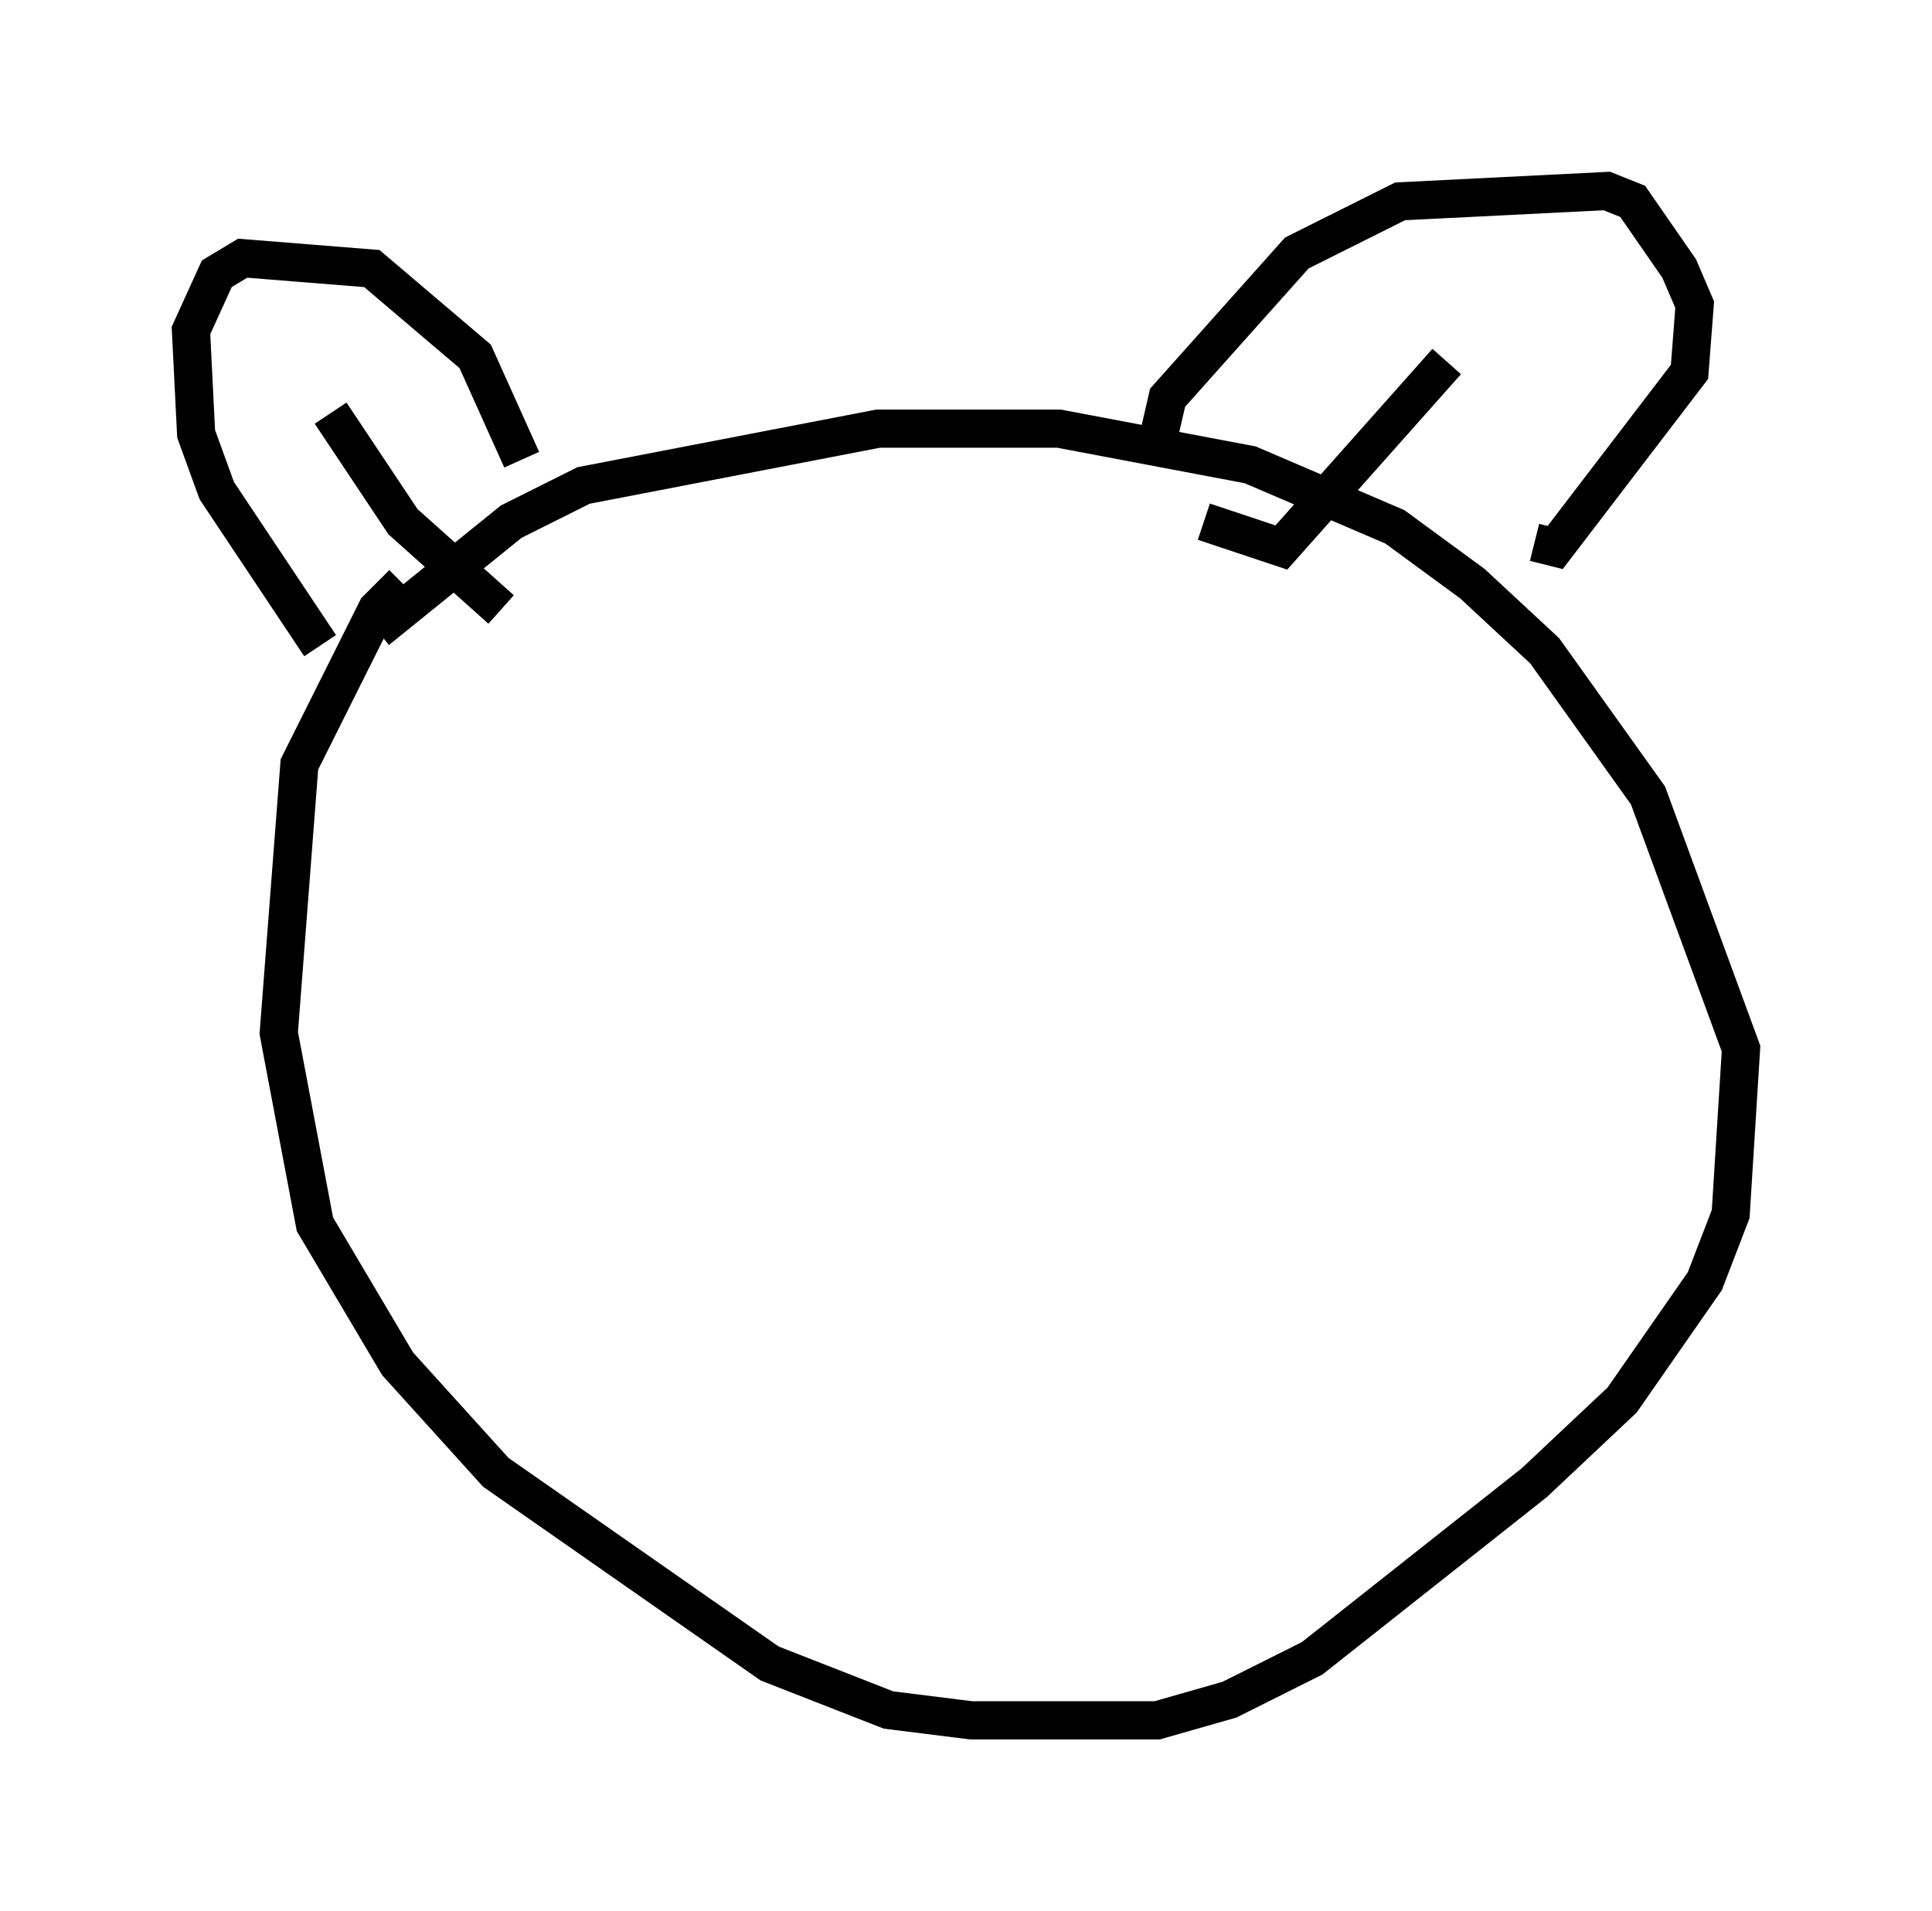 <?xml version="1.0" encoding="utf-8" ?>
<svg baseProfile="full" height="50.054" version="1.1" width="50.595" xmlns="http://www.w3.org/2000/svg" xmlns:ev="http://www.w3.org/2001/xml-events" xmlns:xlink="http://www.w3.org/1999/xlink"><defs /><rect fill="white" height="50.054" width="50.595" x="0" y="0" /><path d="M11.225, 15.284 m-0.677, 0.0 l-0.677, 0.677 -2.03, 4.059 l-0.541, 7.036 0.947, 5.007 l2.165, 3.654 2.571, 2.842 l7.172, 5.007 3.112, 1.218 l2.165, 0.271 4.871, 0.0 l1.894, -0.541 2.165, -1.083 l5.819, -4.601 2.3, -2.165 l2.165, -3.112 0.677, -1.759 l0.271, -4.33 -2.436, -6.631 l-2.706, -3.789 -1.894, -1.759 l-2.03, -1.488 -3.789, -1.624 l-5.007, -0.947 -4.736, 0.0 l-7.713, 1.488 -1.894, 0.947 l-3.518, 2.842 m-1.488, 0.406 l-2.706, -4.059 -0.541, -1.488 l-0.135, -2.706 0.677, -1.488 l0.677, -0.406 3.383, 0.271 l2.706, 2.3 1.218, 2.706 m16.509, 0.135 l0.406, -1.759 3.383, -3.789 l2.706, -1.353 5.413, -0.271 l0.677, 0.271 1.218, 1.759 l0.406, 0.947 -0.135, 1.759 l-3.518, 4.601 -0.541, -0.135 m-2.3, -4.736 l-4.33, 4.871 -2.03, -0.677 m-22.868, -2.842 l1.894, 2.842 2.571, 2.3 " fill="none" stroke="black" stroke-width="1" /></svg>